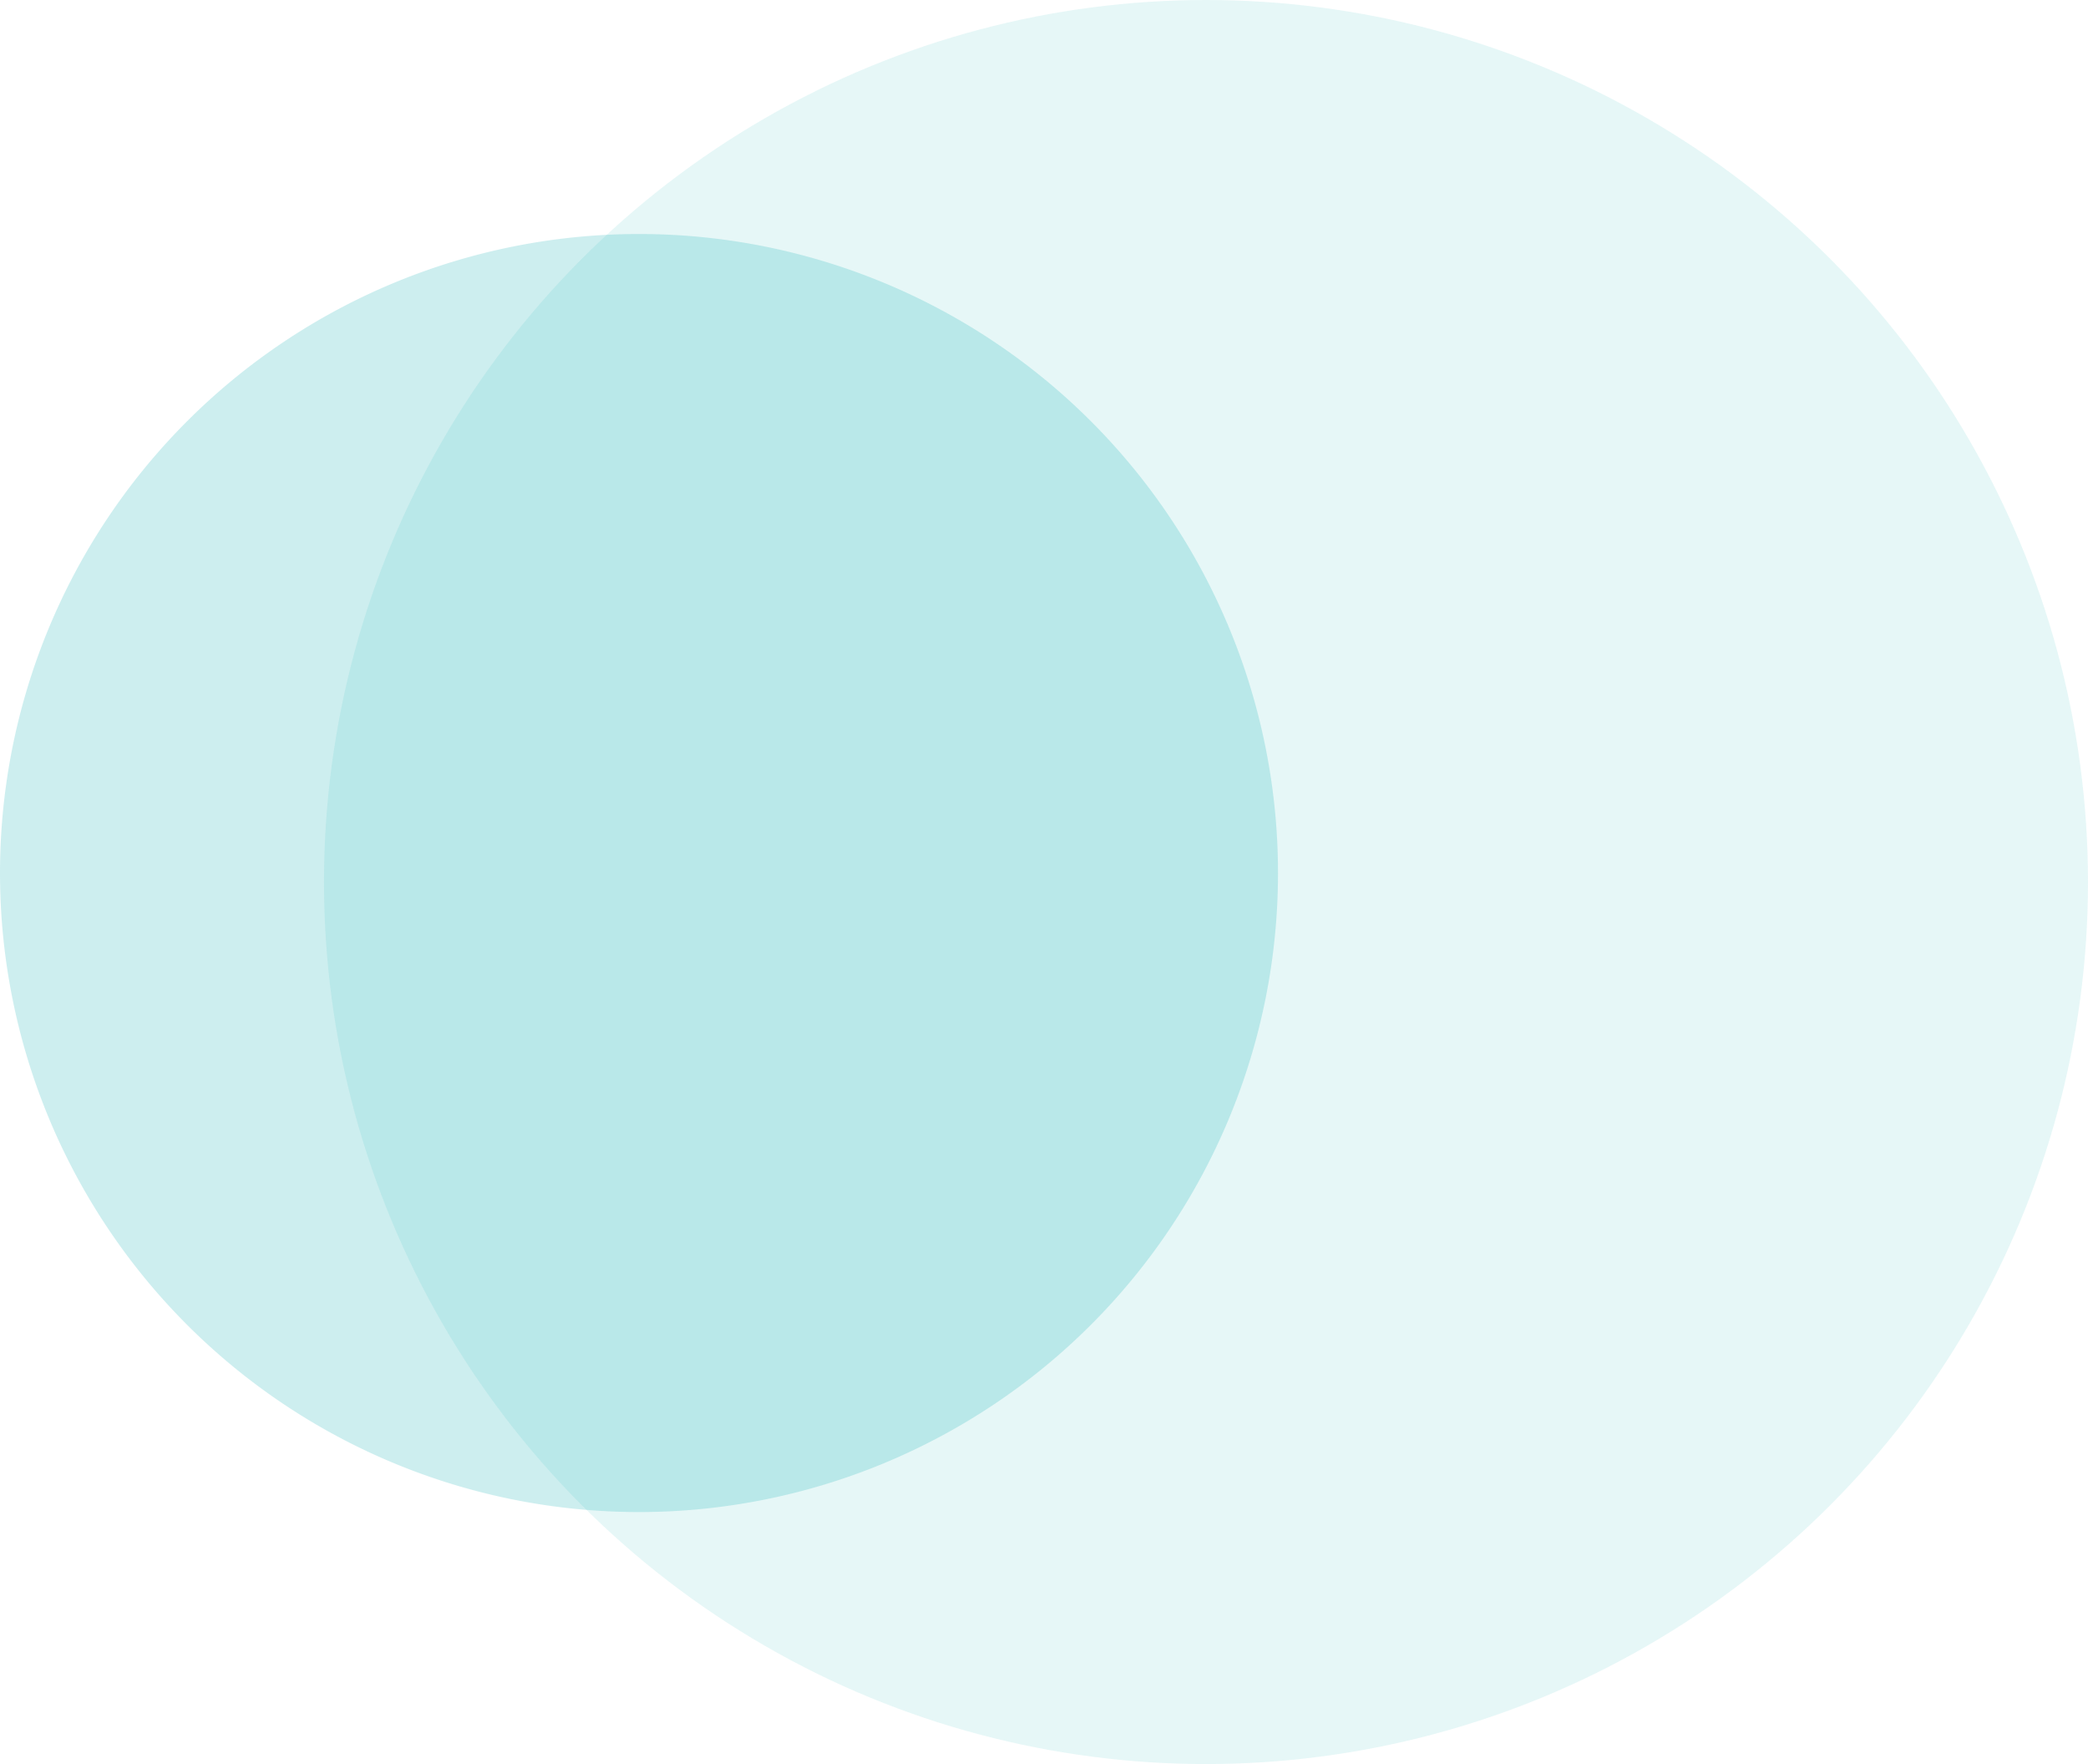 <svg xmlns="http://www.w3.org/2000/svg" width="1160" height="980" viewBox="0 0 116 98">
  <g id="Group_5" data-name="Group 5" transform="translate(-61 -279)" opacity="0.999">
    <path id="Path_1" data-name="Path 1" d="M35.5,0A35.5,35.5,0,1,1,0,35.5,35.5,35.5,0,0,1,35.5,0Z" transform="translate(61 292)" fill="#06adb3" opacity="0.2"/>
    <circle id="Ellipse_3" data-name="Ellipse 3" cx="49" cy="49" r="49" transform="translate(79 279)" fill="#06adb3" opacity="0.1"/>
  </g>
</svg>
